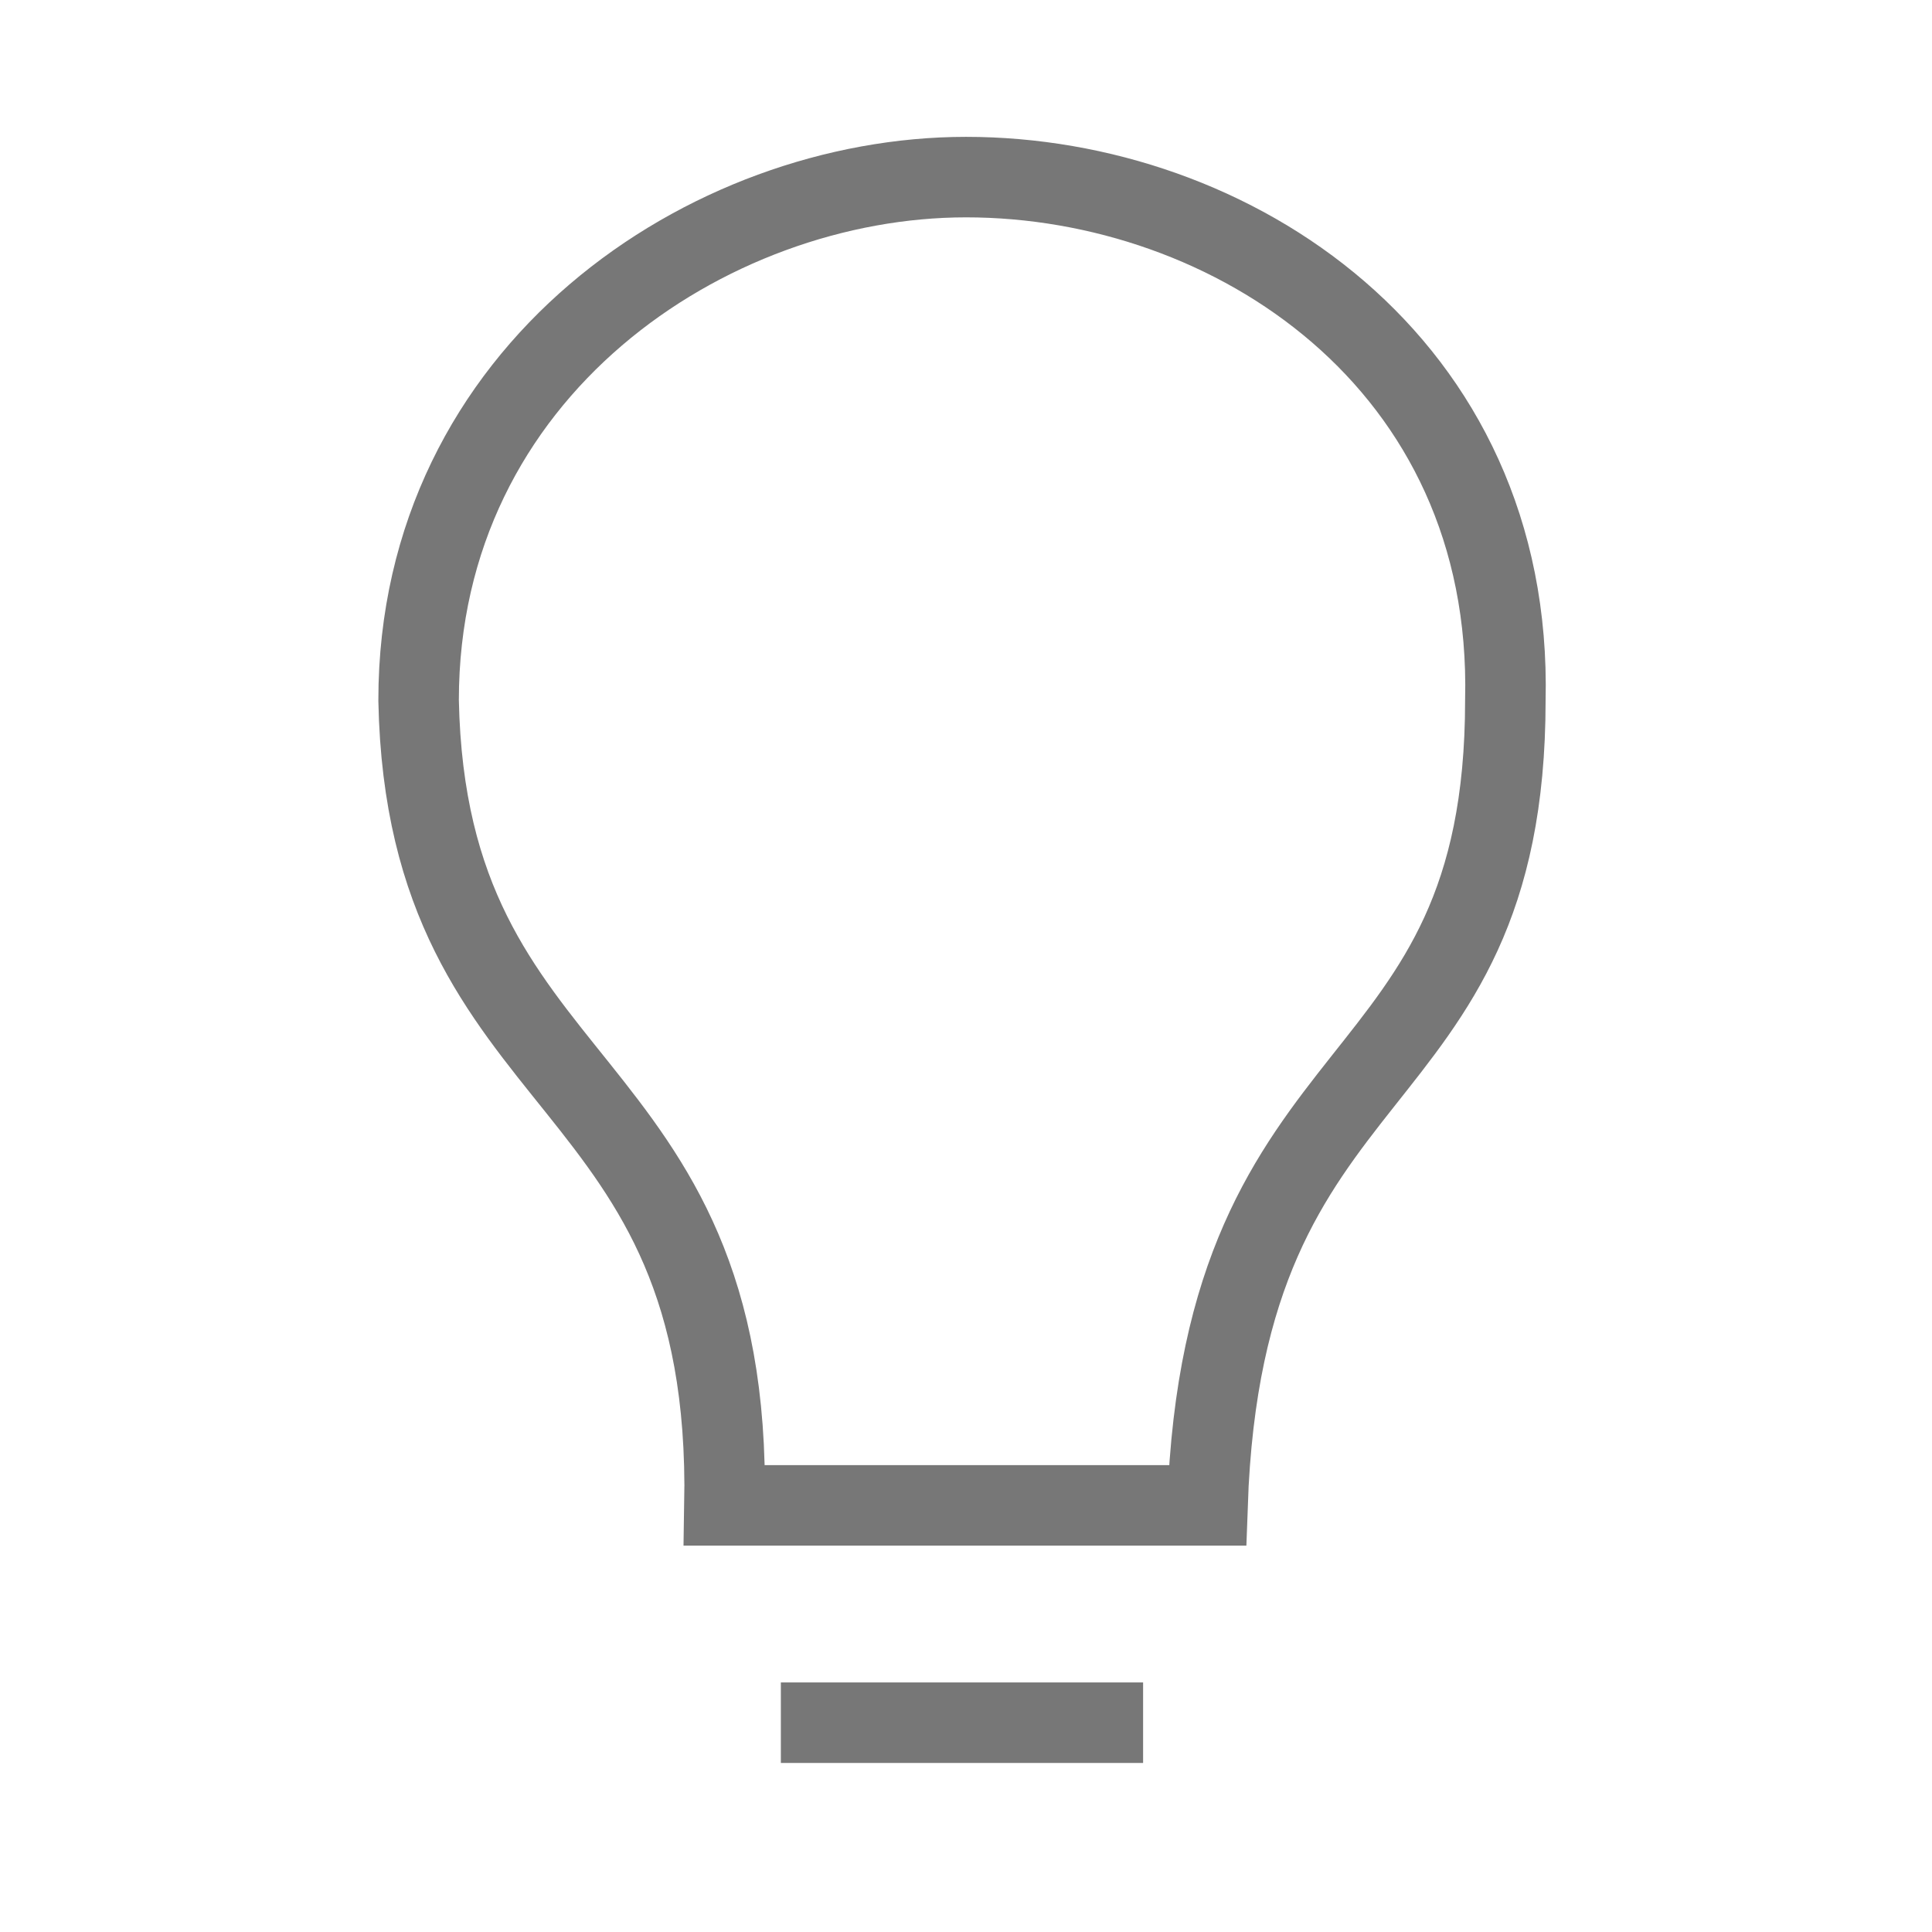 <?xml version="1.0" encoding="utf-8"?>
<svg width="512px" height="512px" viewBox="0 0 24 24" fill="none" stroke="#777" xmlns="http://www.w3.org/2000/svg">
<g id="svg-icon-theme-dark">
<path d="M12 2.2c-3.2 0-6.8 2.4-6.8 6.5.1 5 3.9 4.5 3.8 10h6c.2-5.8 3.7-4.9 3.7-10 .1-4.2-3.4-6.5-6.7-6.5zM9.7 21.4h4.5z"/>
</g>
</svg>